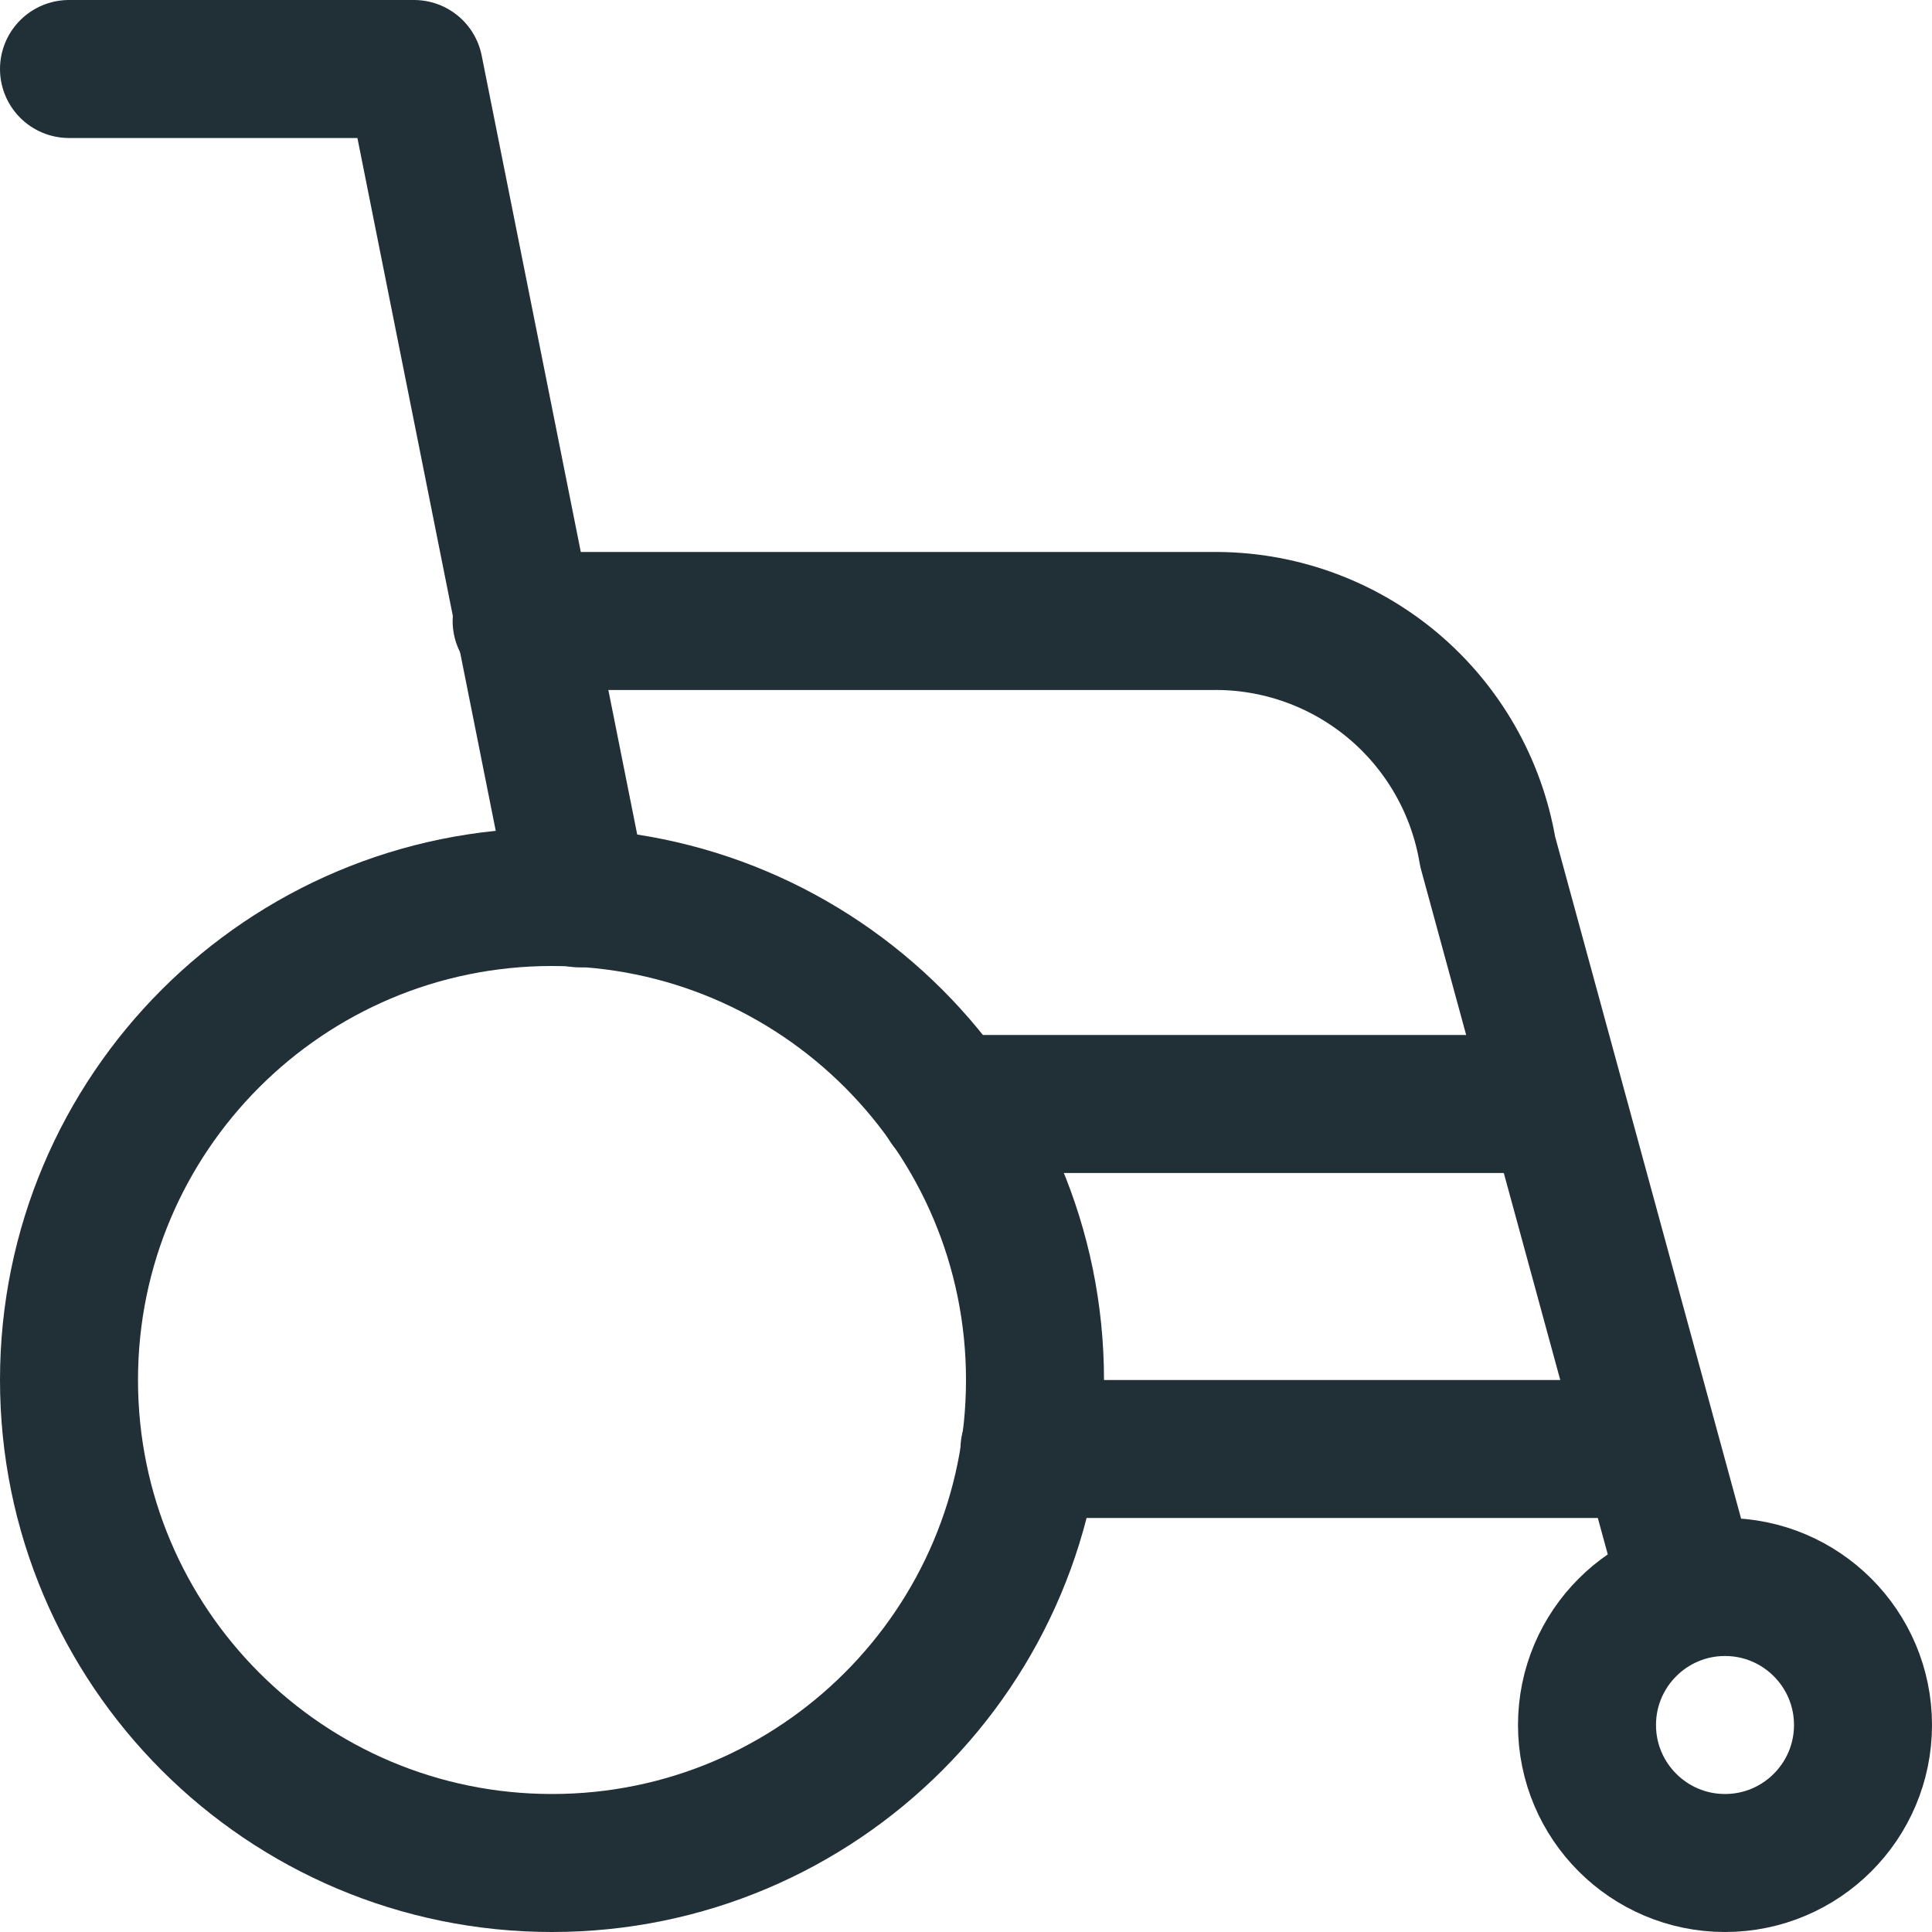 <svg width="14" height="14" viewBox="0 0 14 14" fill="none" xmlns="http://www.w3.org/2000/svg">
<g clip-path="url(#clip0_200_674)">
<path d="M4 13.5C5.933 13.5 7.5 11.933 7.5 10C7.5 8.067 5.933 6.5 4 6.5C2.067 6.5 0.5 8.067 0.5 10C0.5 11.933 2.067 13.5 4 13.5Z" stroke="#212F36" stroke-linecap="round" stroke-linejoin="round"/>
<path d="M4.2 6.51L3 0.5H0.5" stroke="#212F36" stroke-linecap="round" stroke-linejoin="round"/>
<path d="M7.46 10.5H11.96L12.227 11.476L10.78 6.17C10.701 5.698 10.456 5.271 10.089 4.964C9.722 4.658 9.258 4.493 8.78 4.5H3.78" stroke="#212F36" stroke-linecap="round" stroke-linejoin="round"/>
<path d="M11.08 8H6.87" stroke="#212F36" stroke-linecap="round" stroke-linejoin="round"/>
<path d="M12.5 13.5C13.052 13.5 13.5 13.052 13.5 12.5C13.5 11.948 13.052 11.5 12.5 11.5C11.948 11.5 11.5 11.948 11.5 12.5C11.5 13.052 11.948 13.5 12.5 13.5Z" stroke="#212F36" stroke-linecap="round" stroke-linejoin="round"/>
</g>
<defs>
<clipPath id="clip0_200_674">
<rect width="14" height="14" fill="white"/>
</clipPath>
</defs>
</svg>
